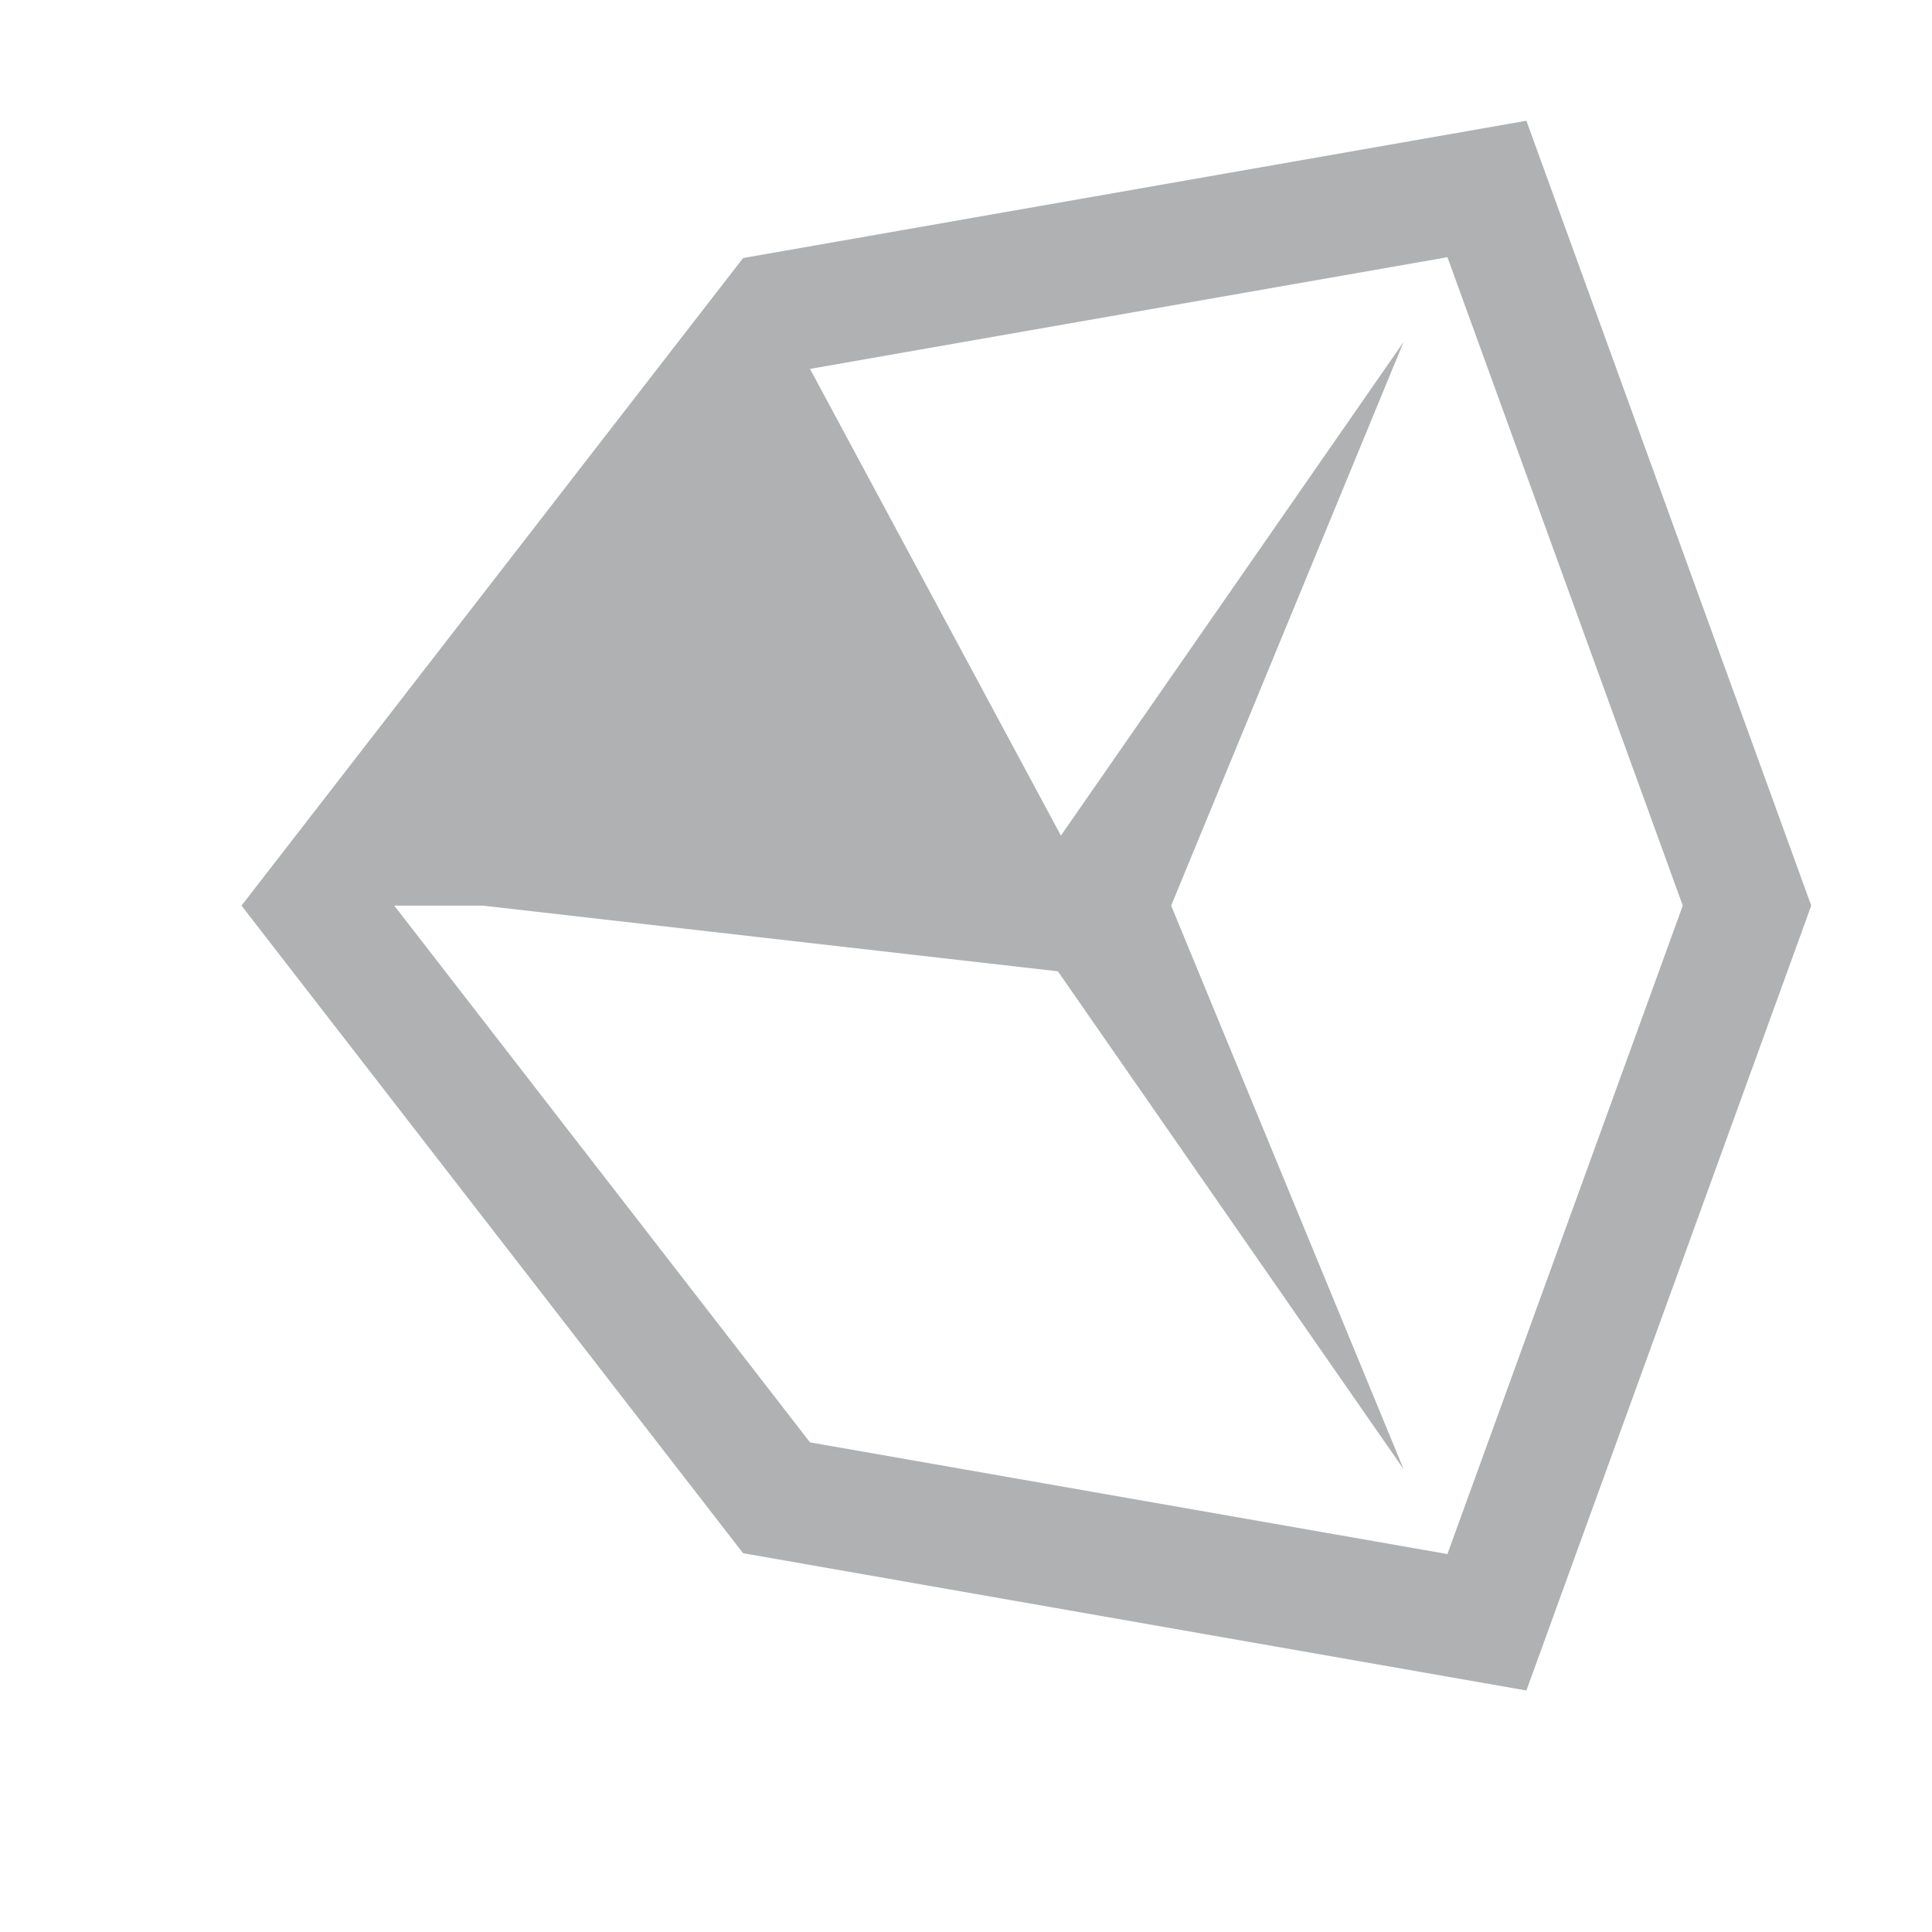 <svg xmlns="http://www.w3.org/2000/svg" width="16" height="16" viewBox="0 0 16 16">
  <g id="unityStatusProgress2_dark" fill="none" fill-rule="evenodd" stroke="none" stroke-width="1">
    <path id="Fill-2" fill="#AFB1B3" d="M11.987,12.87 L6.708,11.945 L3.265,7.5 L3.998,7.5 L8.761,8.044 L11.624,12.167 L9.699,7.5 L11.624,2.832 L8.786,6.92 L6.708,3.055 L11.987,2.13 L13.936,7.5 L11.987,12.87 Z M12.641,1 L6.154,2.137 L2,7.5 L6.154,12.863 L12.641,14 L15,7.5 L12.641,1 Z"/>
  </g>
</svg>
